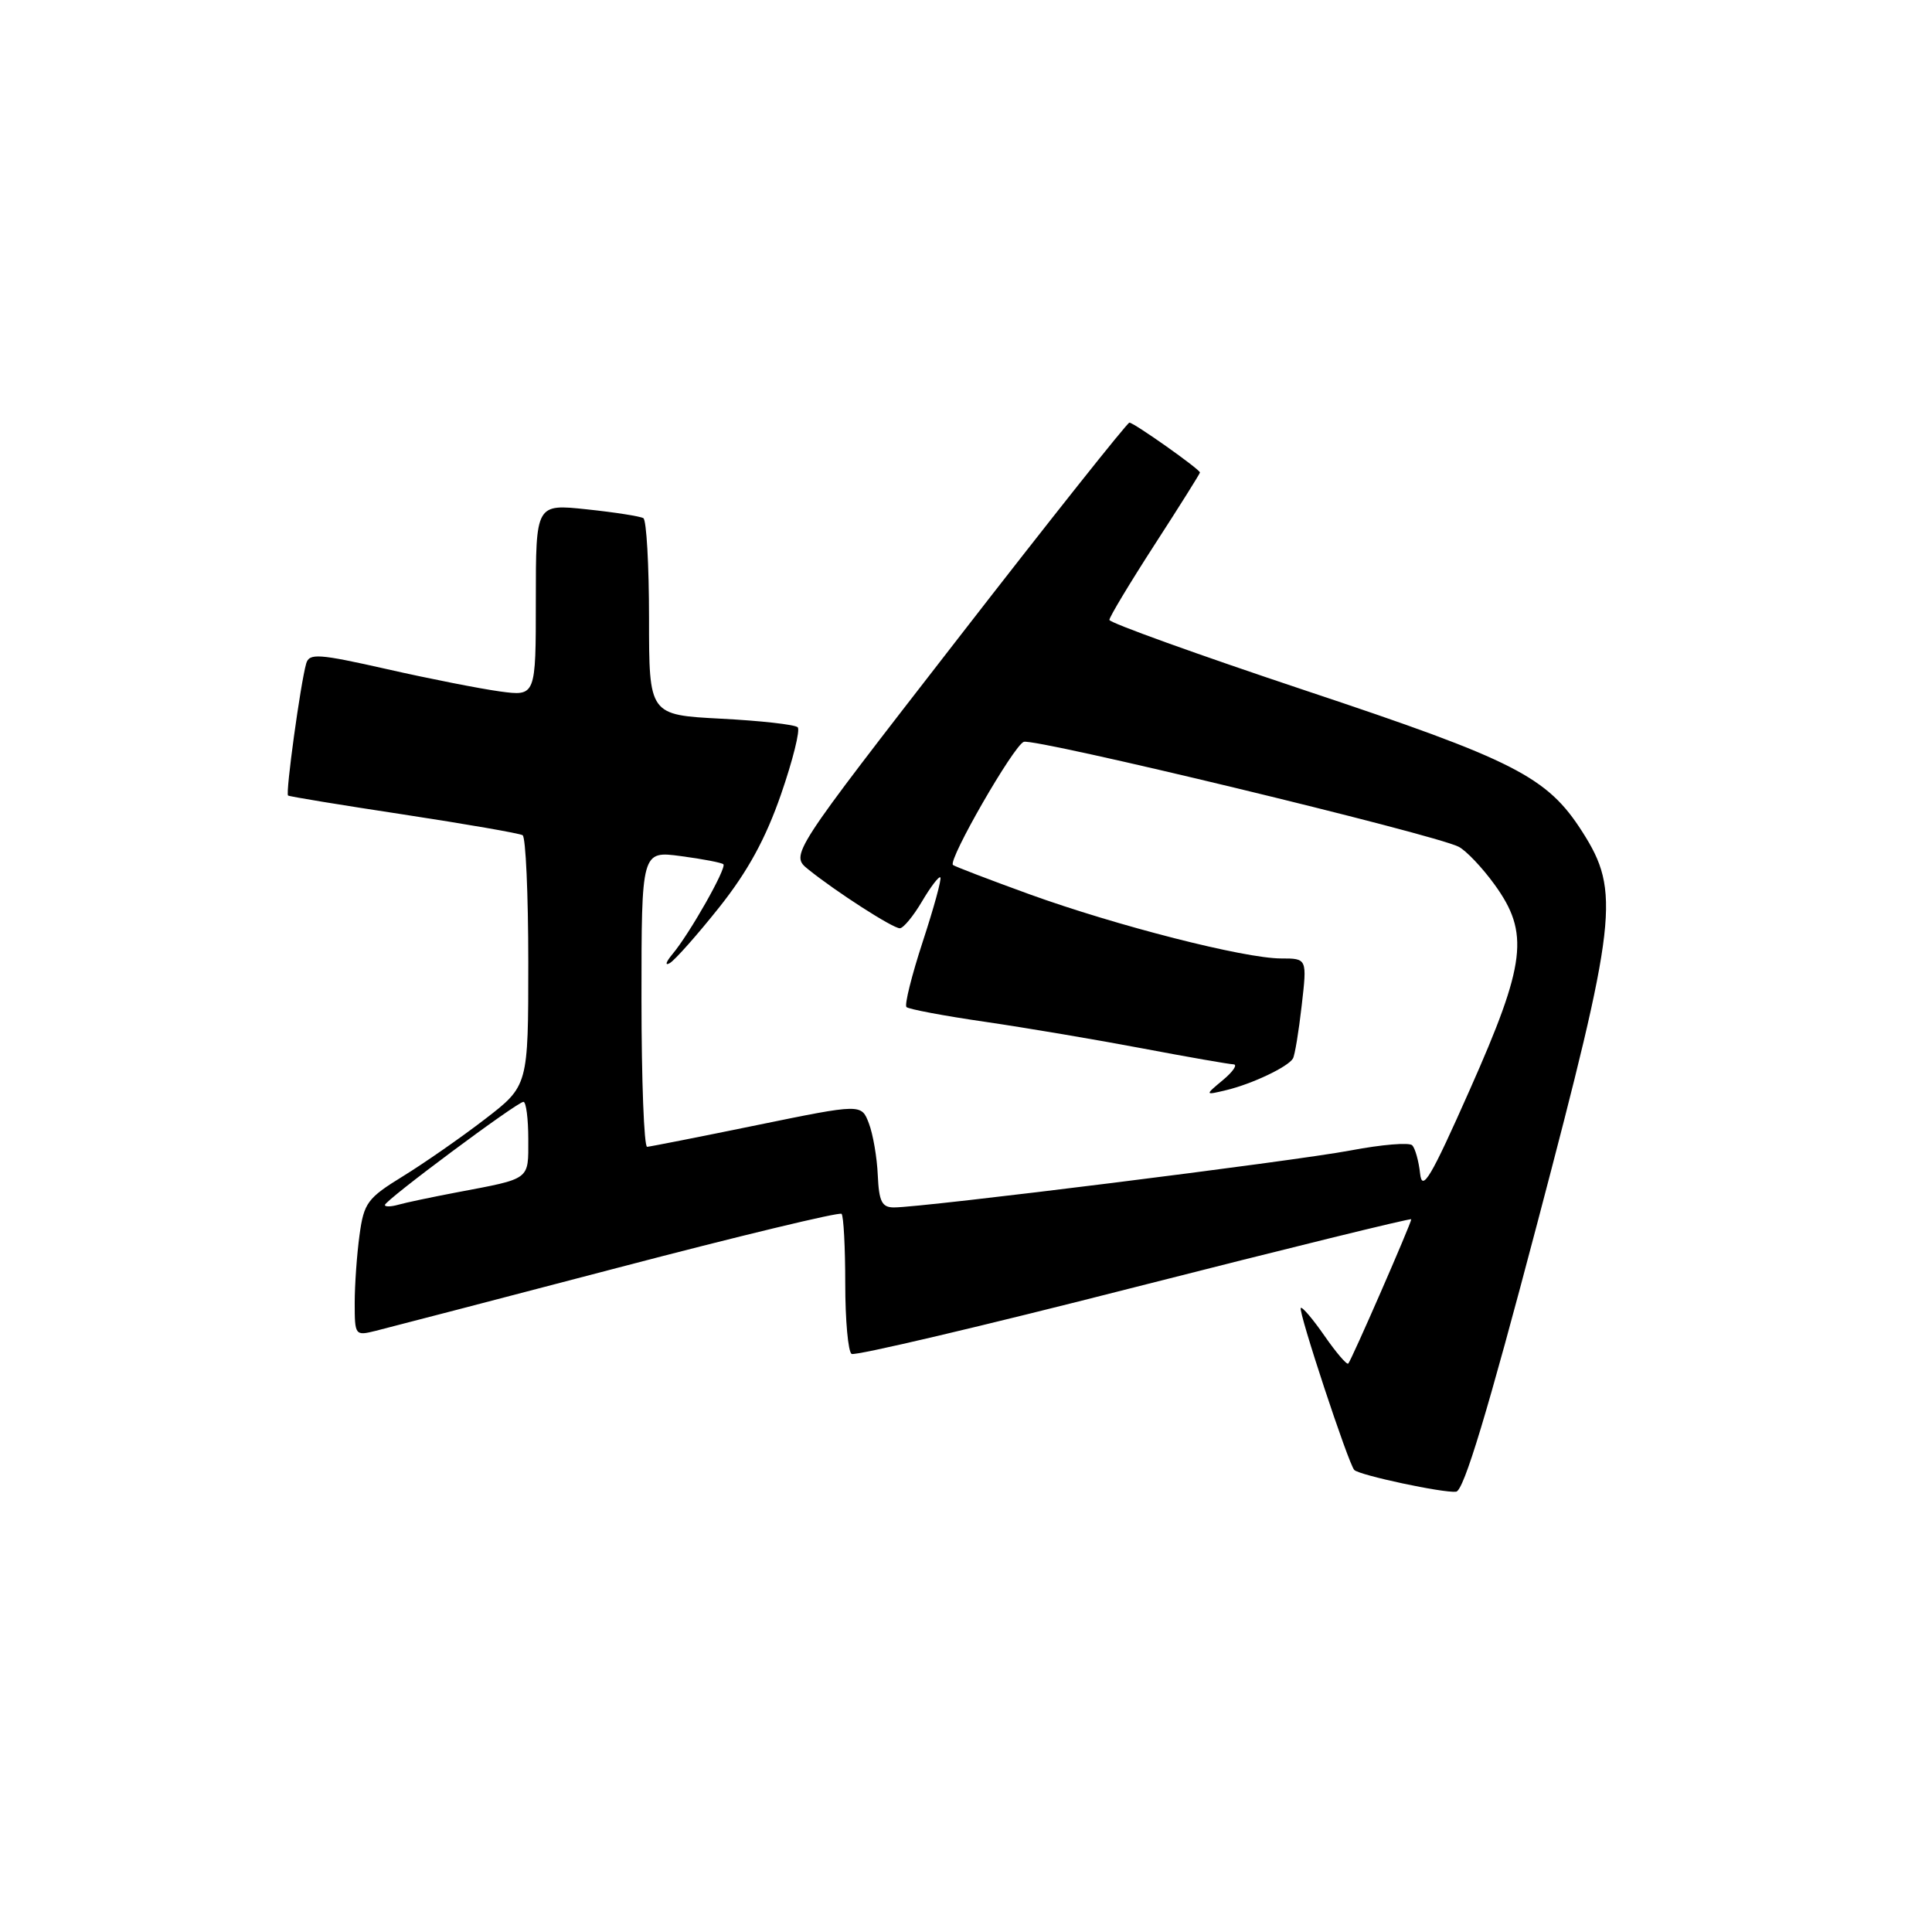 <?xml version="1.0" encoding="UTF-8" standalone="no"?>
<!DOCTYPE svg PUBLIC "-//W3C//DTD SVG 1.1//EN" "http://www.w3.org/Graphics/SVG/1.1/DTD/svg11.dtd" >
<svg xmlns="http://www.w3.org/2000/svg" xmlns:xlink="http://www.w3.org/1999/xlink" version="1.1" viewBox="0 0 256 256">
 <g >
 <path fill="currentColor"
d=" M 203.72 162.00 C 214.30 121.82 214.73 118.15 209.68 110.24 C 205.01 102.92 200.79 100.76 172.93 91.48 C 158.67 86.72 147.00 82.52 147.00 82.14 C 147.00 81.76 149.70 77.27 153.00 72.16 C 156.30 67.06 159.00 62.76 159.00 62.61 C 159.00 62.19 150.25 56.00 149.65 56.00 C 149.37 56.00 139.13 68.88 126.92 84.63 C 104.70 113.26 104.70 113.26 107.10 115.20 C 110.79 118.17 118.29 123.00 119.23 123.00 C 119.69 123.00 121.01 121.41 122.16 119.46 C 123.31 117.51 124.41 116.07 124.60 116.26 C 124.79 116.46 123.74 120.29 122.27 124.77 C 120.80 129.26 119.83 133.16 120.11 133.44 C 120.39 133.72 125.09 134.61 130.56 135.40 C 136.03 136.20 145.42 137.79 151.44 138.93 C 157.46 140.07 162.86 141.01 163.44 141.03 C 164.02 141.05 163.40 141.98 162.06 143.10 C 159.61 145.14 159.61 145.14 162.56 144.43 C 165.94 143.61 170.66 141.37 171.32 140.26 C 171.57 139.84 172.09 136.69 172.48 133.25 C 173.20 127.00 173.20 127.00 169.75 127.00 C 164.91 127.00 147.94 122.67 136.37 118.48 C 131.00 116.53 126.46 114.79 126.27 114.61 C 125.60 113.94 134.30 98.82 135.65 98.30 C 137.06 97.76 190.00 110.52 193.28 112.20 C 194.26 112.70 196.40 114.95 198.03 117.20 C 202.69 123.63 202.21 127.61 194.75 144.41 C 189.57 156.09 188.44 157.99 188.17 155.50 C 187.99 153.85 187.52 152.17 187.13 151.76 C 186.74 151.35 183.06 151.66 178.96 152.44 C 171.60 153.84 122.23 160.01 118.45 159.99 C 116.85 159.99 116.47 159.21 116.31 155.72 C 116.21 153.38 115.68 150.28 115.13 148.85 C 114.14 146.25 114.14 146.25 100.32 149.08 C 92.72 150.64 86.16 151.93 85.75 151.96 C 85.34 151.98 85.00 143.17 85.00 132.37 C 85.00 112.74 85.00 112.74 90.23 113.44 C 93.11 113.82 95.64 114.31 95.85 114.52 C 96.32 114.99 91.38 123.72 89.11 126.42 C 88.23 127.48 88.07 128.01 88.76 127.61 C 89.45 127.20 92.41 123.86 95.33 120.19 C 99.10 115.44 101.46 111.11 103.49 105.25 C 105.06 100.72 106.05 96.72 105.70 96.37 C 105.35 96.01 100.77 95.50 95.53 95.23 C 86.00 94.73 86.00 94.73 86.00 81.92 C 86.00 74.88 85.66 68.91 85.25 68.66 C 84.84 68.41 81.46 67.88 77.75 67.49 C 71.00 66.77 71.00 66.77 71.00 79.51 C 71.00 92.26 71.00 92.26 66.25 91.62 C 63.64 91.26 56.89 89.94 51.26 88.66 C 42.16 86.61 40.97 86.53 40.57 87.93 C 39.82 90.55 37.81 105.15 38.17 105.41 C 38.35 105.55 45.25 106.68 53.50 107.93 C 61.75 109.19 68.84 110.42 69.25 110.67 C 69.66 110.92 70.00 118.49 70.00 127.50 C 70.00 143.88 70.00 143.88 64.25 148.30 C 61.09 150.73 56.20 154.13 53.39 155.86 C 48.69 158.75 48.22 159.38 47.64 163.64 C 47.29 166.19 47.00 170.25 47.00 172.66 C 47.00 176.94 47.06 177.02 49.75 176.35 C 51.26 175.98 65.67 172.22 81.76 168.01 C 97.85 163.79 111.23 160.57 111.51 160.84 C 111.78 161.11 112.00 165.28 112.00 170.11 C 112.00 174.93 112.38 179.12 112.84 179.40 C 113.30 179.69 130.18 175.72 150.34 170.57 C 170.50 165.43 187.00 161.38 187.00 161.56 C 187.00 162.08 179.06 180.28 178.65 180.68 C 178.46 180.88 177.04 179.22 175.50 177.00 C 173.96 174.78 172.55 173.12 172.36 173.31 C 171.98 173.69 178.69 194.02 179.45 194.78 C 180.15 195.48 191.24 197.85 192.94 197.66 C 193.96 197.54 197.10 187.14 203.72 162.00 Z  M 51.00 159.67 C 51.00 159.05 68.54 146.00 69.36 146.00 C 69.71 146.00 70.00 148.22 70.00 150.93 C 70.00 156.43 70.41 156.12 60.50 158.00 C 57.20 158.63 53.71 159.36 52.75 159.64 C 51.79 159.91 51.00 159.92 51.00 159.67 Z "/>
</g>
</svg>